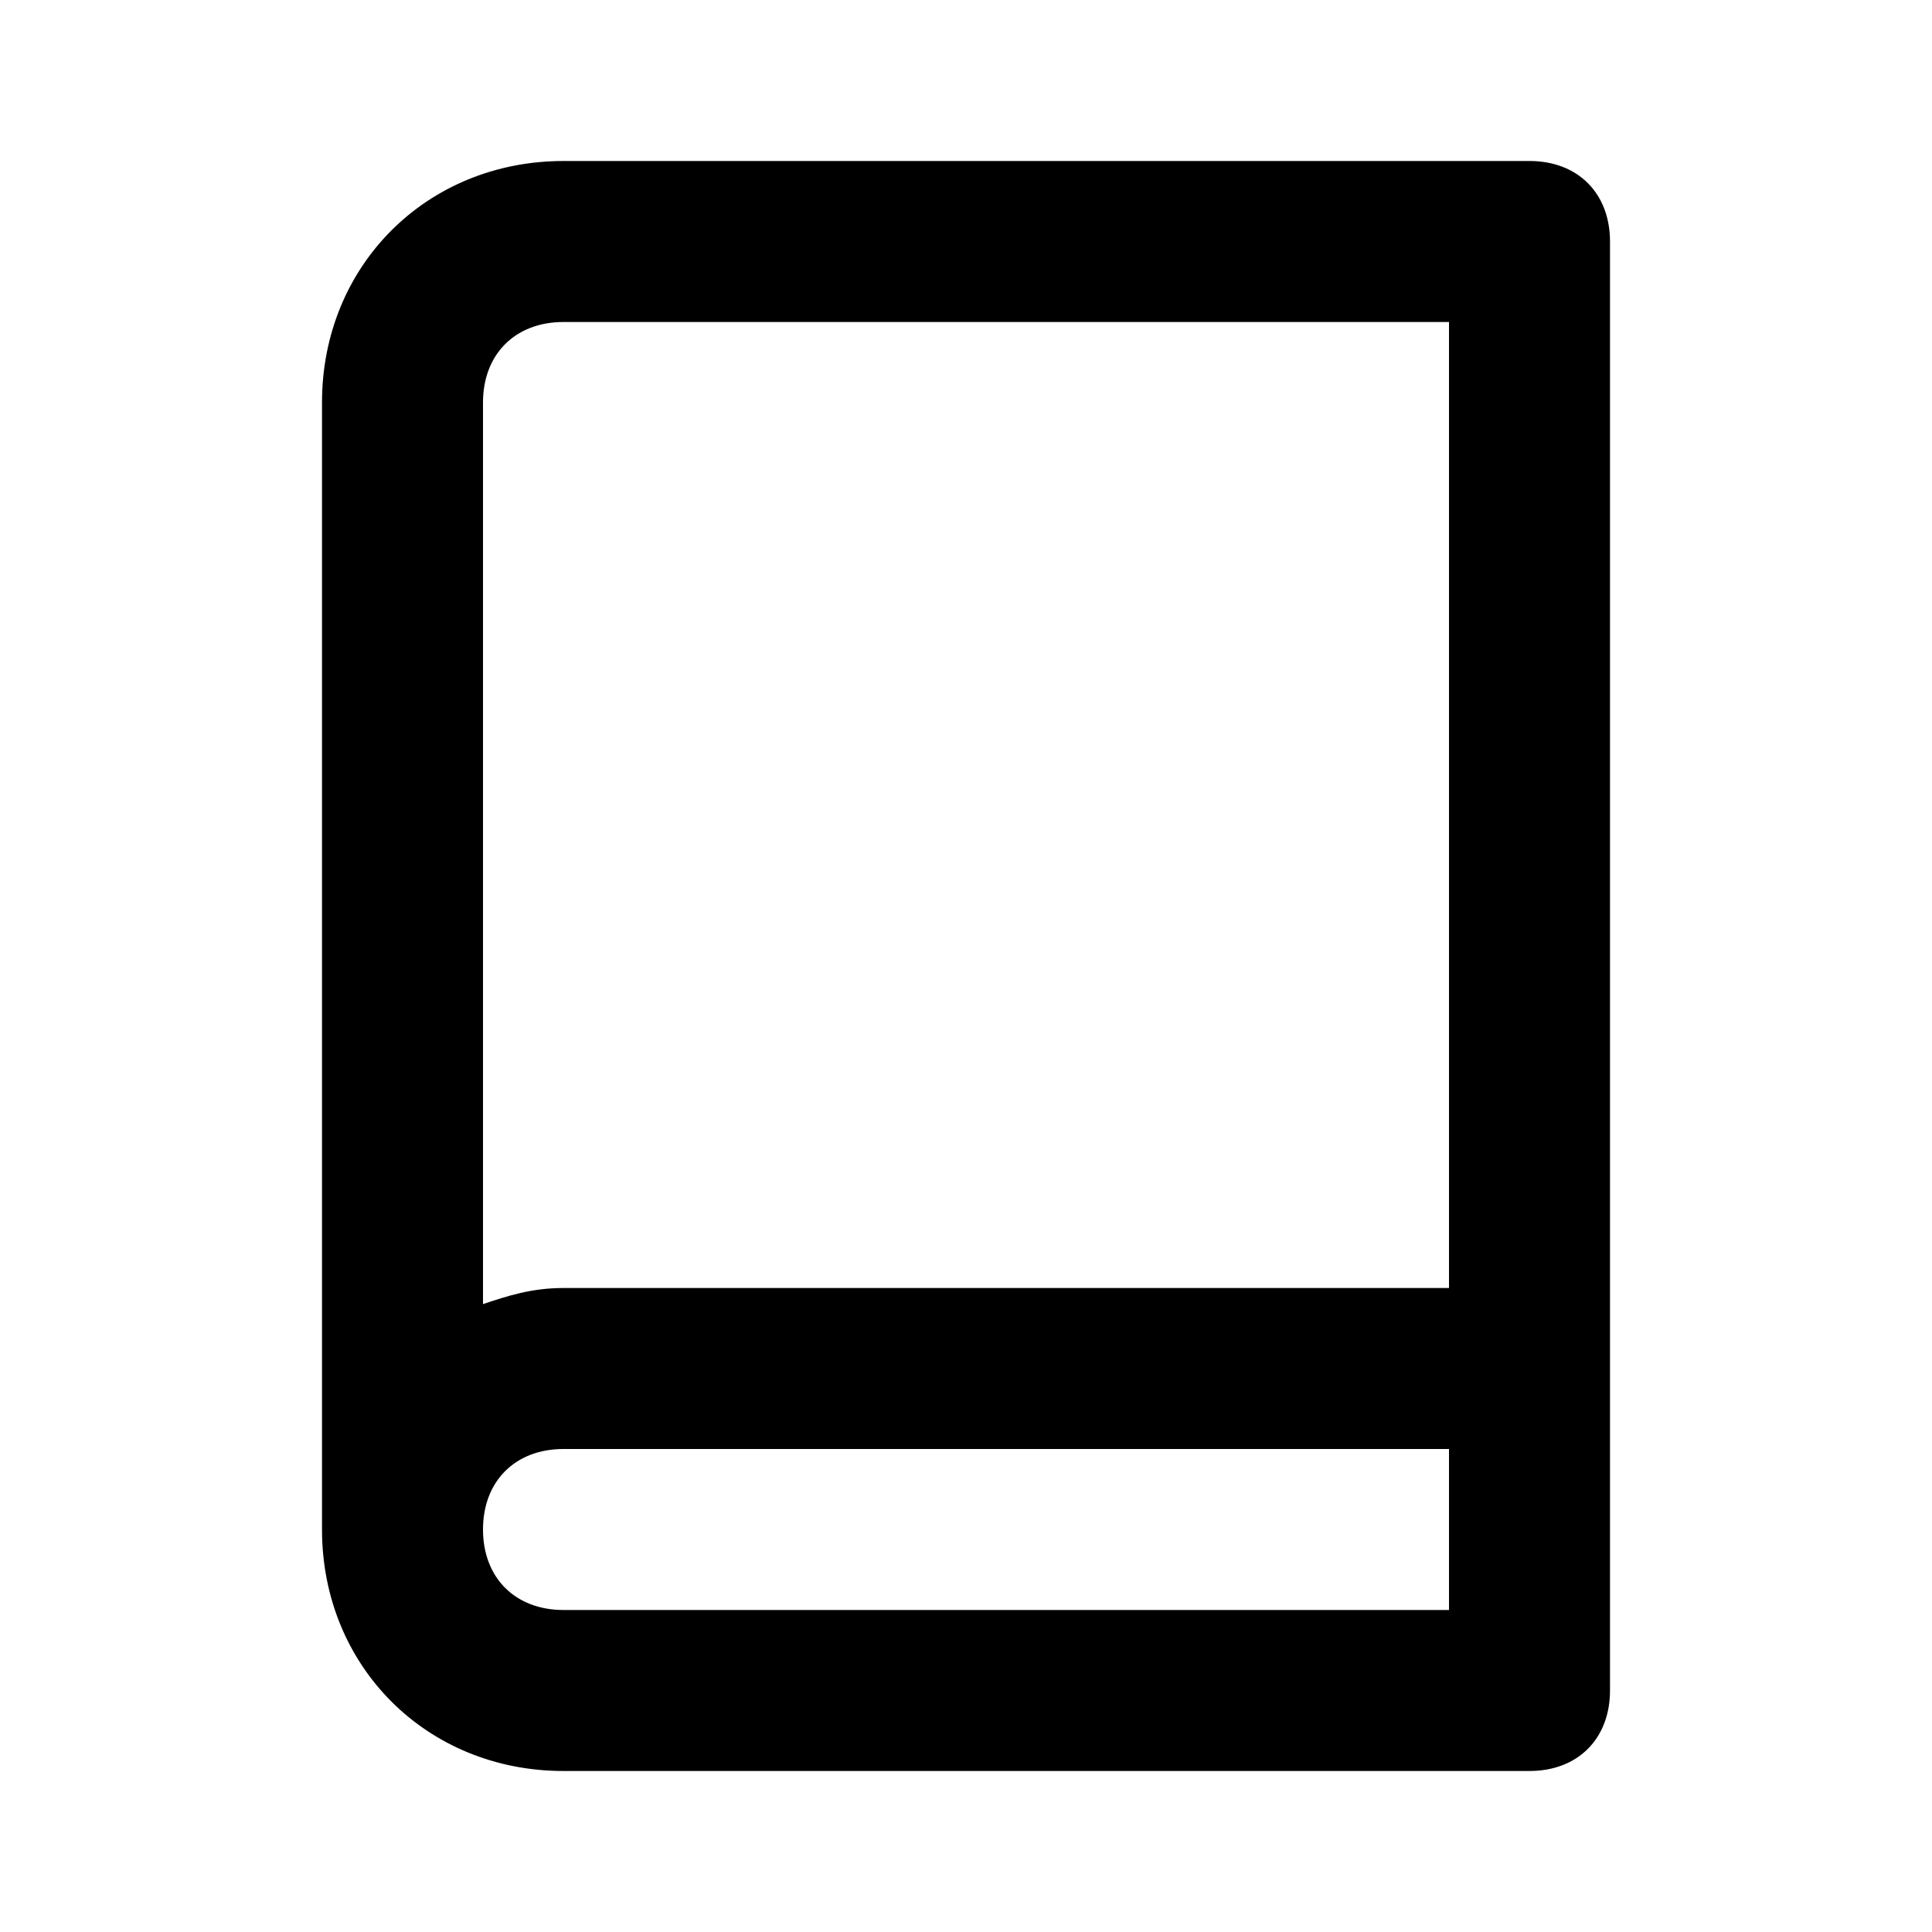 <?xml version="1.0" encoding="utf-8"?>
<!-- Generator: Adobe Illustrator 23.0.2, SVG Export Plug-In . SVG Version: 6.00 Build 0)  -->
<svg version="1.1" id="Layer_1" xmlns="http://www.w3.org/2000/svg" xmlns:xlink="http://www.w3.org/1999/xlink" x="0px" y="0px"
	 viewBox="0 0 24 24" style="enable-background:new 0 0 24 24;" xml:space="preserve">
<title>SeekIconTemplate24px_03</title>
<path d="M19,2H7C5.3,2,4,3.3,4,5v14c0,1.7,1.3,3,3,3h12c0.6,0,1-0.4,1-1v-4V3C20,2.4,19.6,2,19,2z M7,4h11v12H7
	c-0.4,0-0.7,0.1-1,0.2V5C6,4.4,6.4,4,7,4z M18,20H7c-0.6,0-1-0.4-1-1s0.4-1,1-1h11V20z"/>
</svg>
